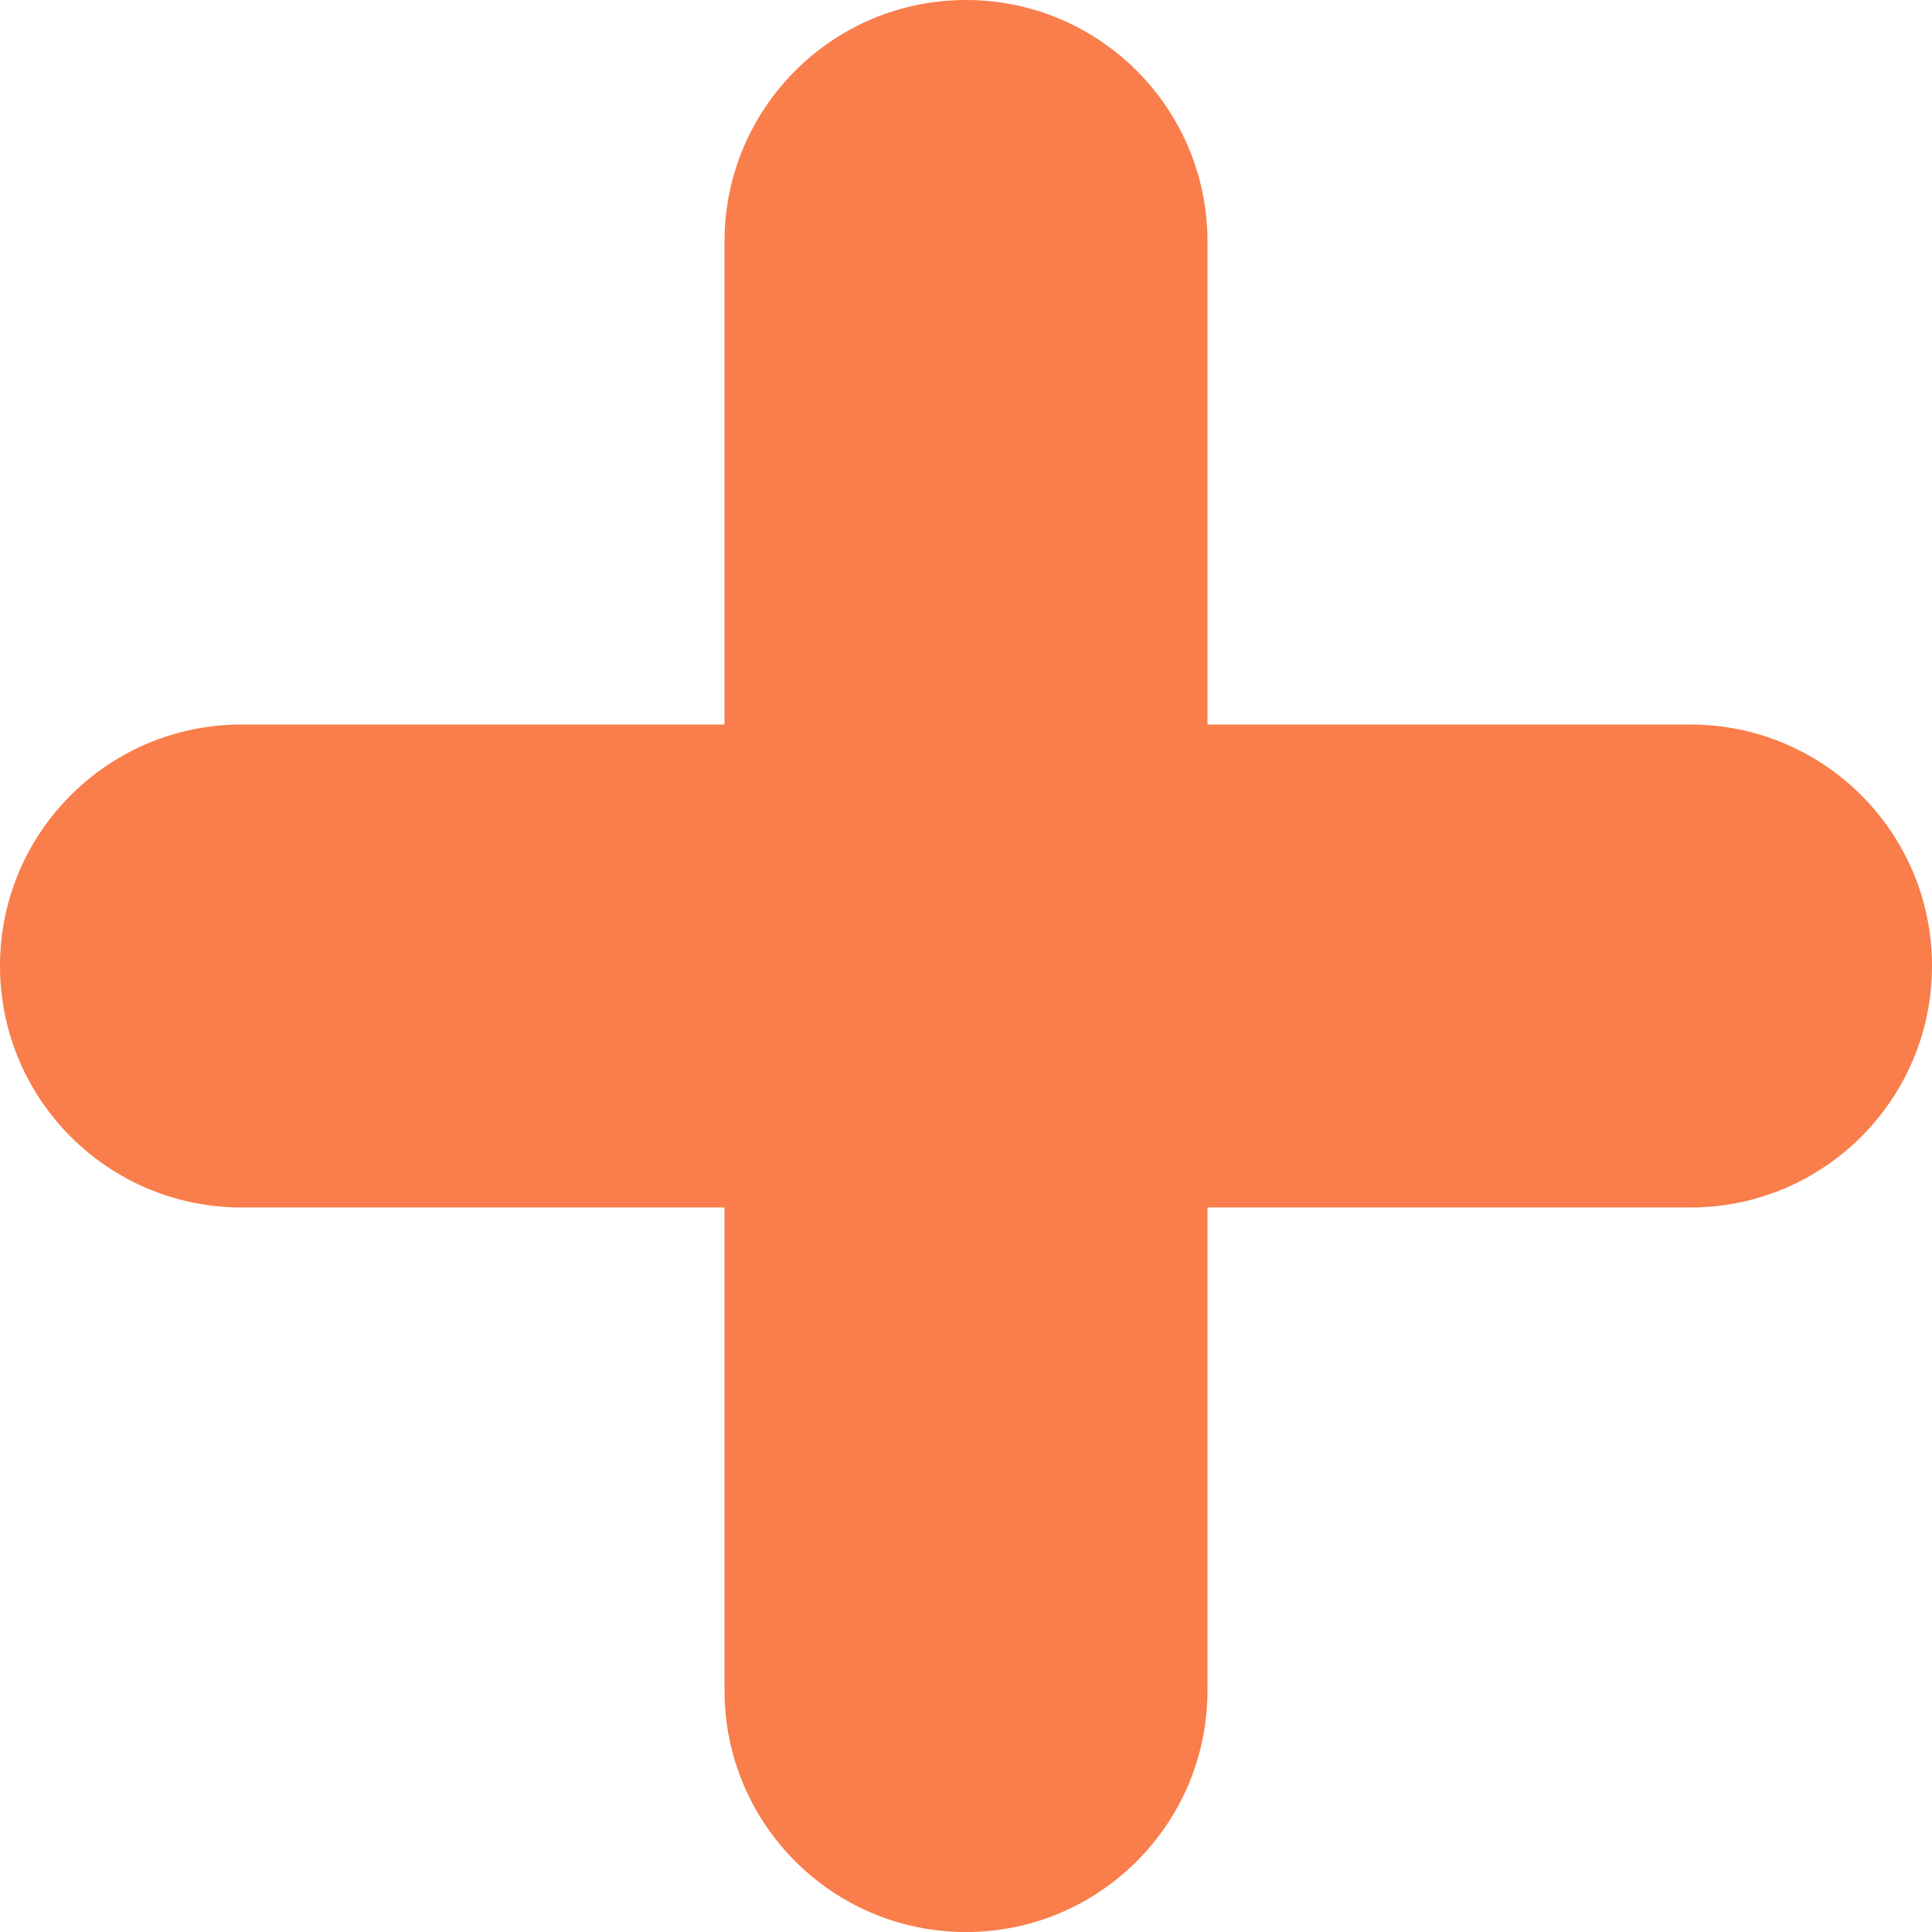 <svg version="1.1" id="图层_1" x="0px" y="0px" width="36.746px" height="36.747px" viewBox="0 0 36.746 36.747" enable-background="new 0 0 36.746 36.747" xml:space="preserve" xmlns="http://www.w3.org/2000/svg" xmlns:xlink="http://www.w3.org/1999/xlink" xmlns:xml="http://www.w3.org/XML/1998/namespace">
  <path fill="#F97E4B" d="M32.152,13.78h-9.186V4.594C22.966,2.057,20.909,0,18.373,0c-2.538,0-4.593,2.057-4.593,4.594v9.186H4.593
	C2.057,13.78,0,15.835,0,18.372c0,2.537,2.057,4.594,4.593,4.594h9.187v9.186c0,2.537,2.055,4.595,4.593,4.595
	c2.536,0,4.593-2.058,4.593-4.595v-9.186h9.186c2.537,0,4.594-2.058,4.594-4.594C36.746,15.835,34.689,13.78,32.152,13.78z" class="color c1"/>
</svg>